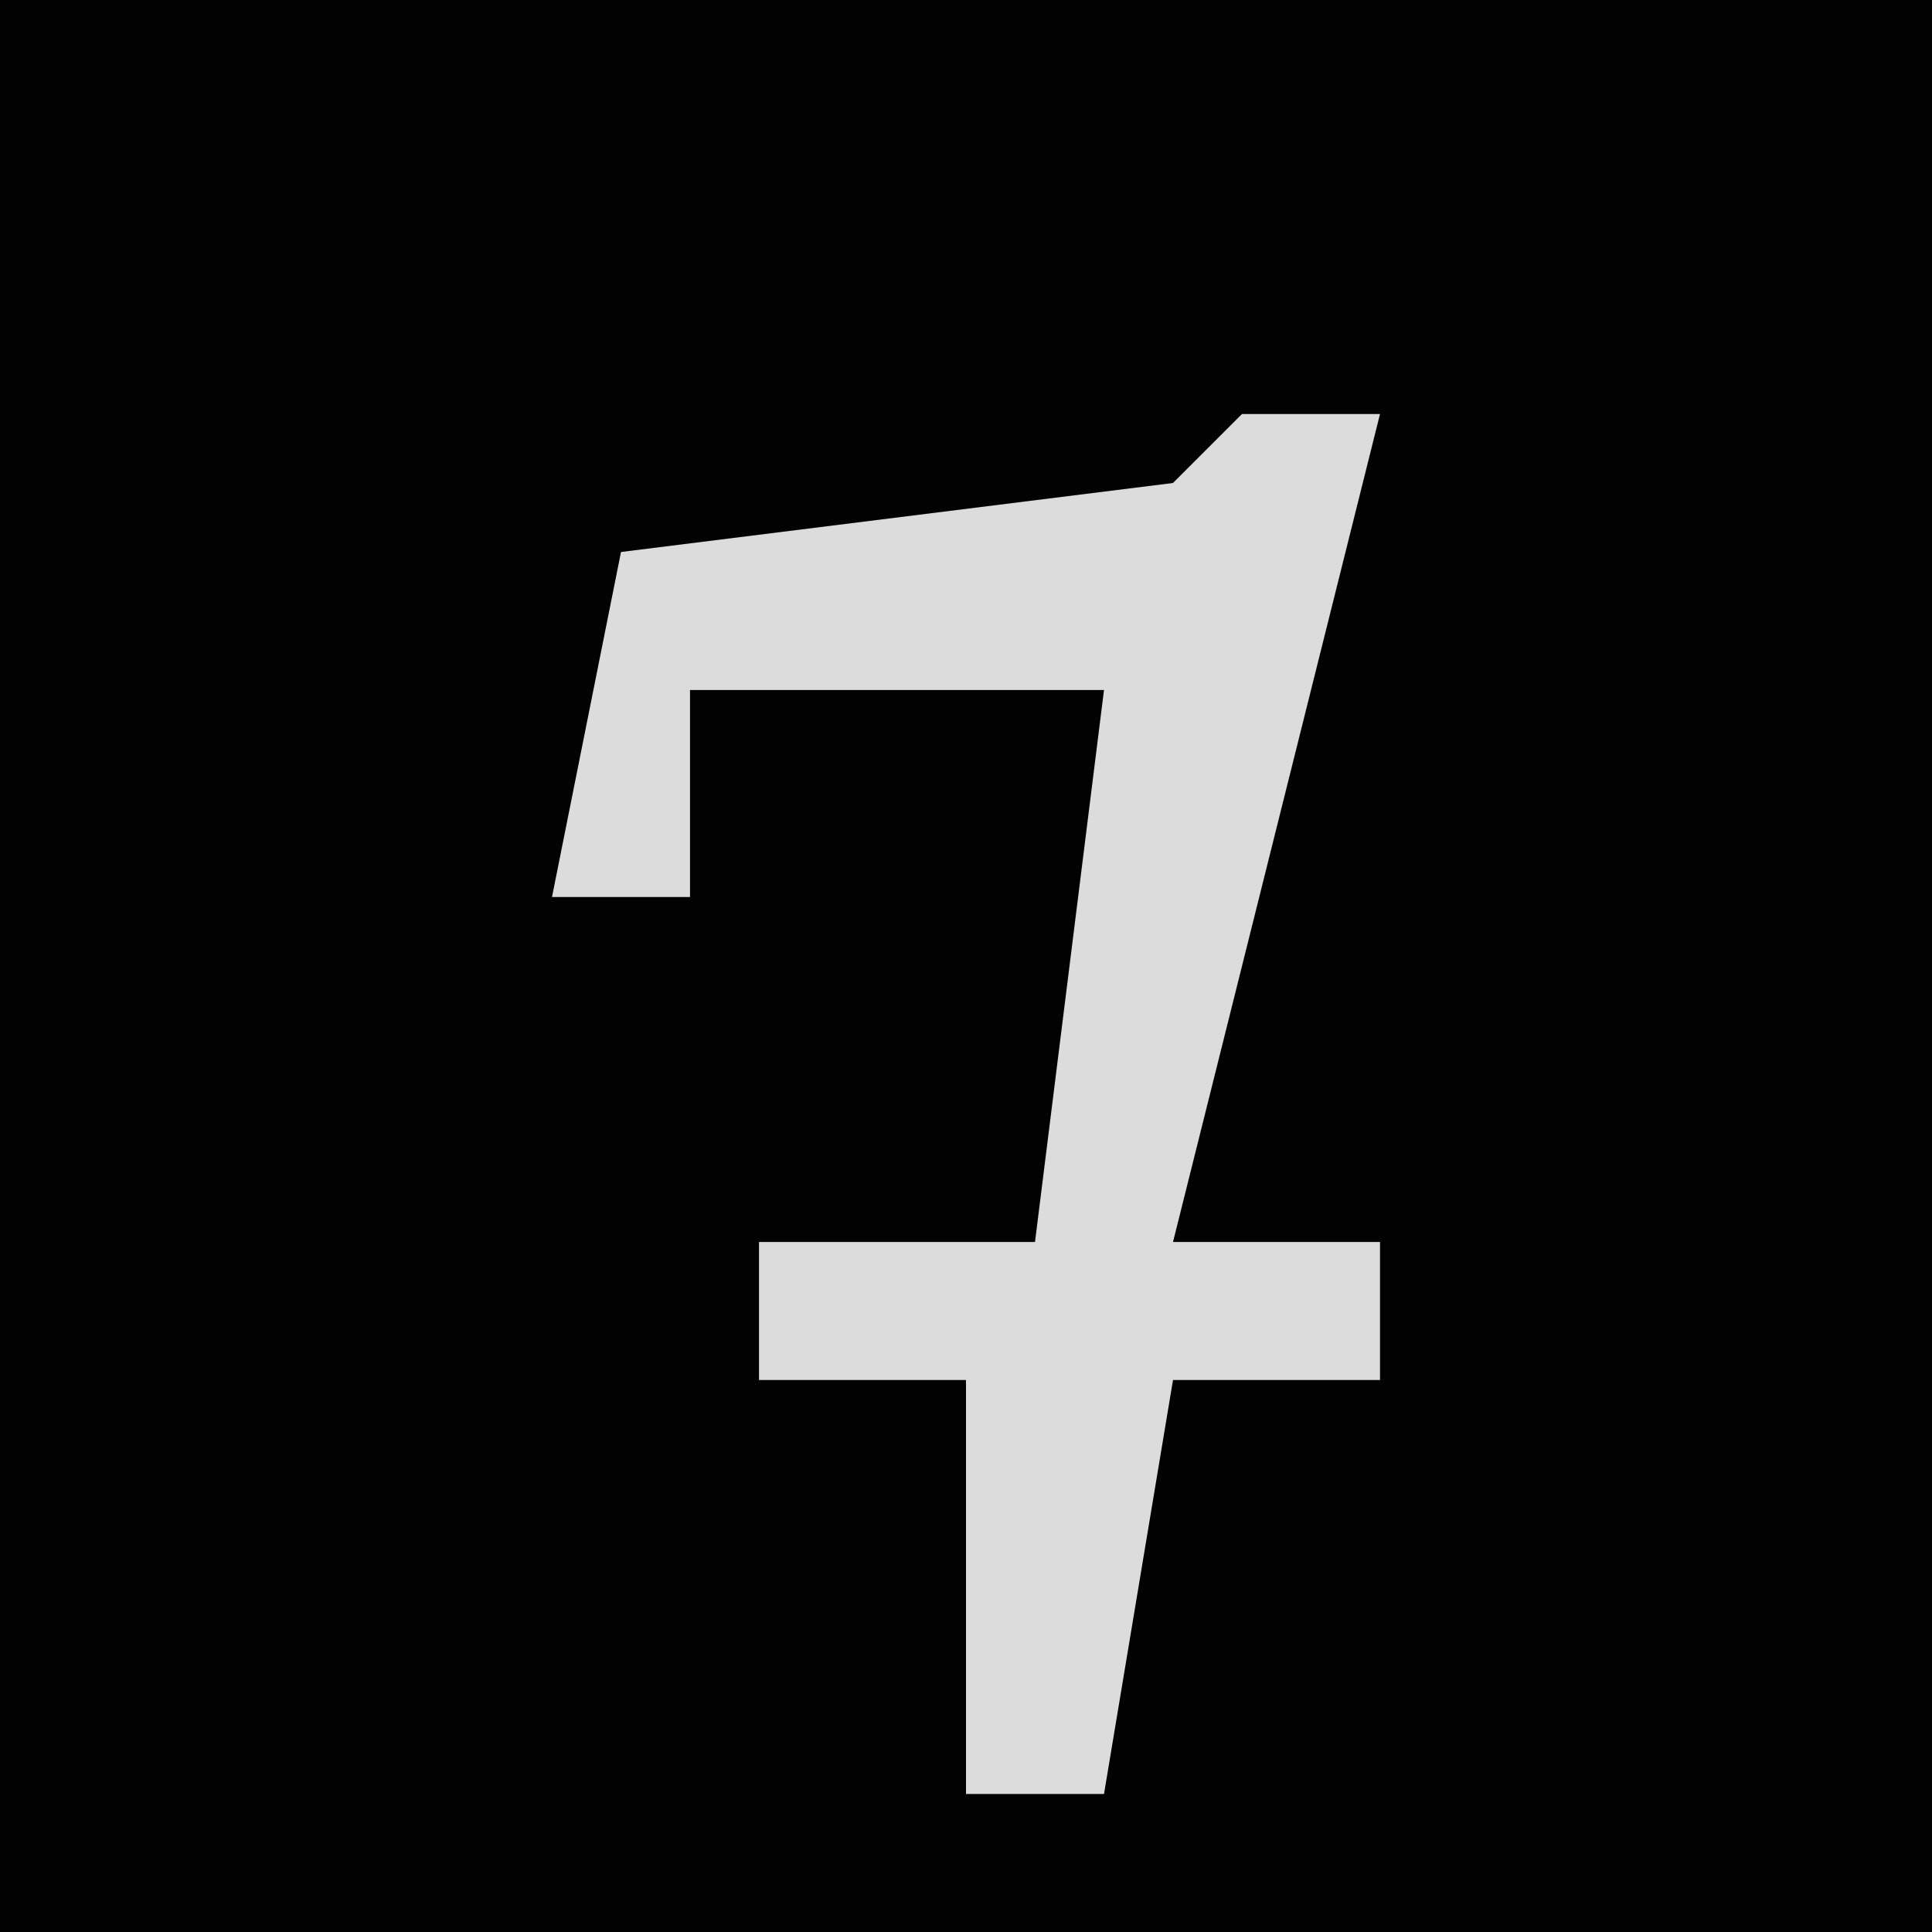 <?xml version="1.0" encoding="UTF-8"?>
<svg version="1.1" xmlns="http://www.w3.org/2000/svg" width="28" height="28">
<path d="M0,0 L28,0 L28,28 L0,28 Z " fill="#020202" transform="translate(0,0)"/>
<path d="M0,0 L2,0 L-1,12 L2,12 L2,14 L-1,14 L-2,20 L-4,20 L-4,14 L-7,14 L-7,12 L-3,12 L-2,4 L-8,4 L-8,7 L-10,7 L-9,2 L-1,1 Z " fill="#DCDCDC" transform="translate(18,6)"/>
</svg>
